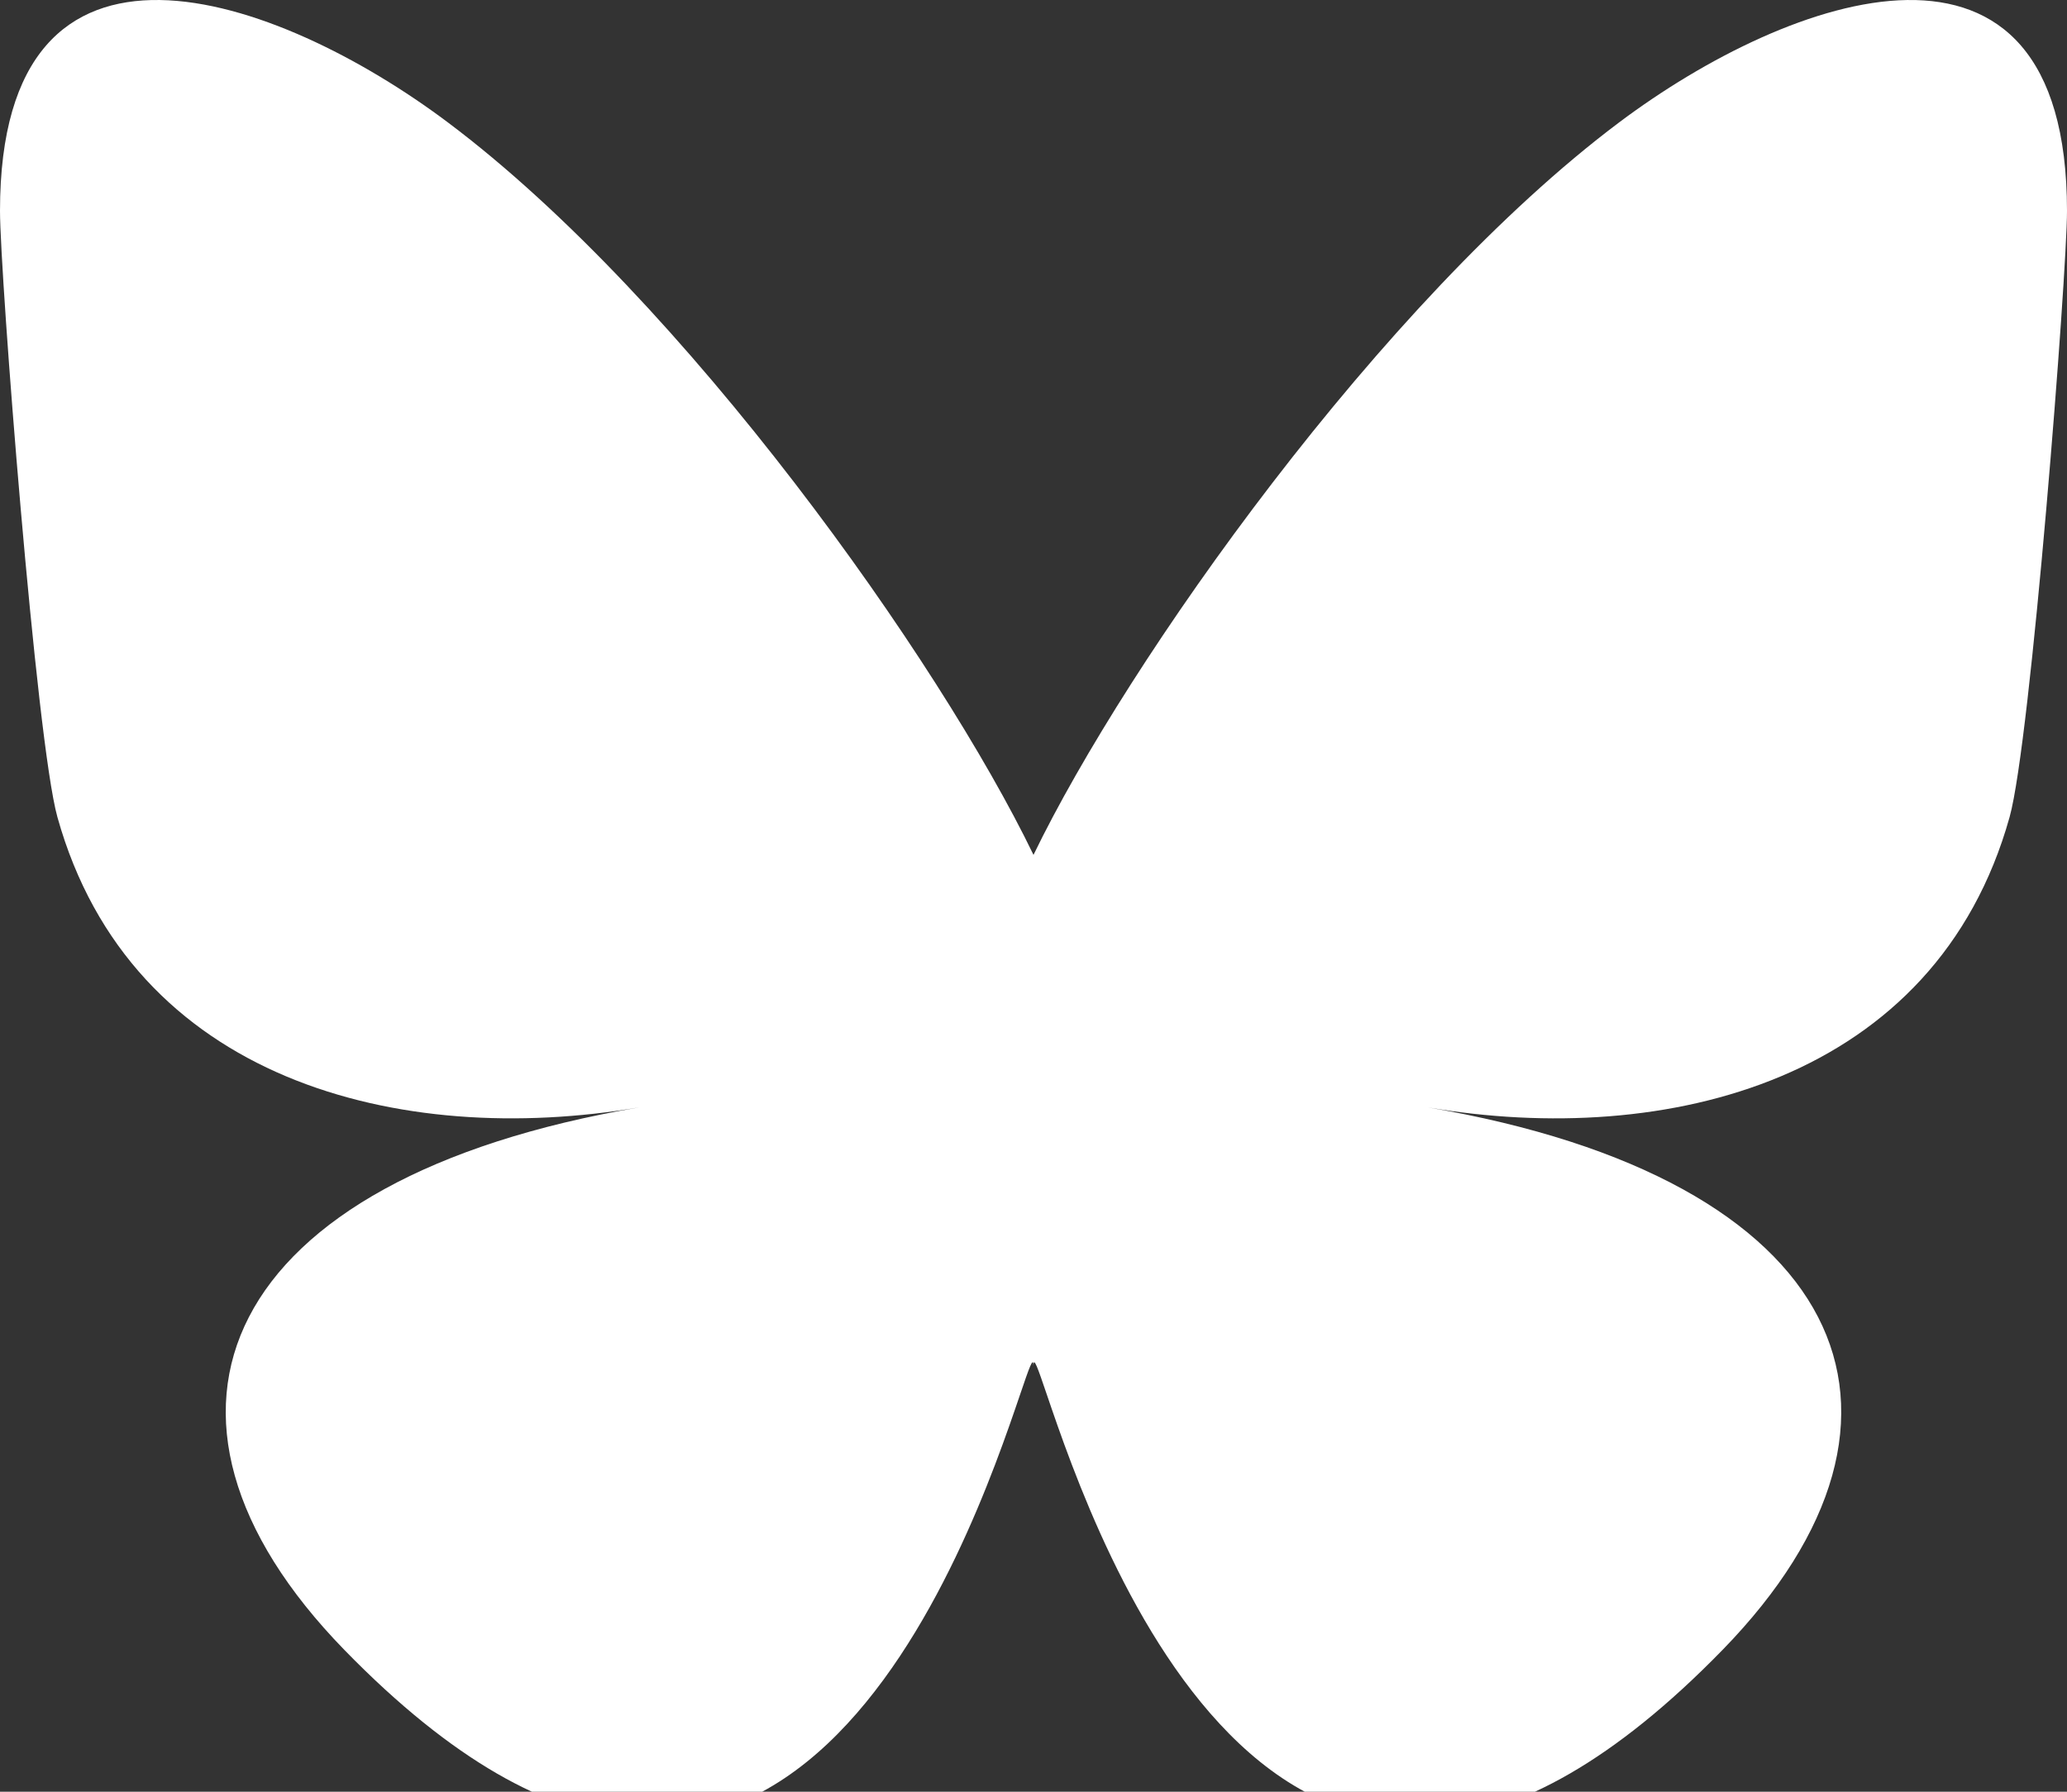 <svg xmlns="http://www.w3.org/2000/svg" xmlns:xlink="http://www.w3.org/1999/xlink" width="45px" height="39px" viewBox="0 0 45 39" version="1.1">
  <rect x="0" y="0" width="45" height="39" fill="#333333" stroke="none"/>
  <path
     d="M 9.754,2.667 C 14.914,6.54 20.463,14.393 22.5,18.608 24.538,14.394 30.087,6.54 35.246,2.667 c 3.723,-2.795 9.754,-4.957 9.754,1.924 0,1.374 -0.788,11.544 -1.25,13.195 -1.606,5.74 -7.459,7.204 -12.666,6.318 9.101,1.549 11.416,6.68 6.416,11.81 -9.496,9.744 -13.648,-2.445 -14.713,-5.568 -0.195,-0.573 -0.286,-0.84 -0.288,-0.613 -0.001,-0.228 -0.093,0.04 -0.288,0.613 -1.064,3.123 -5.216,15.313 -14.713,5.568 C 2.5,30.784 4.815,25.653 13.916,24.104 8.709,24.99 2.856,23.526 1.25,17.786 0.788,16.135 0,5.965 0,4.591 0,-2.29 6.032,-0.128 9.754,2.667 Z"
     fill="#fff"
     id="path1"
     style="stroke-width:0.078" />
</svg>
